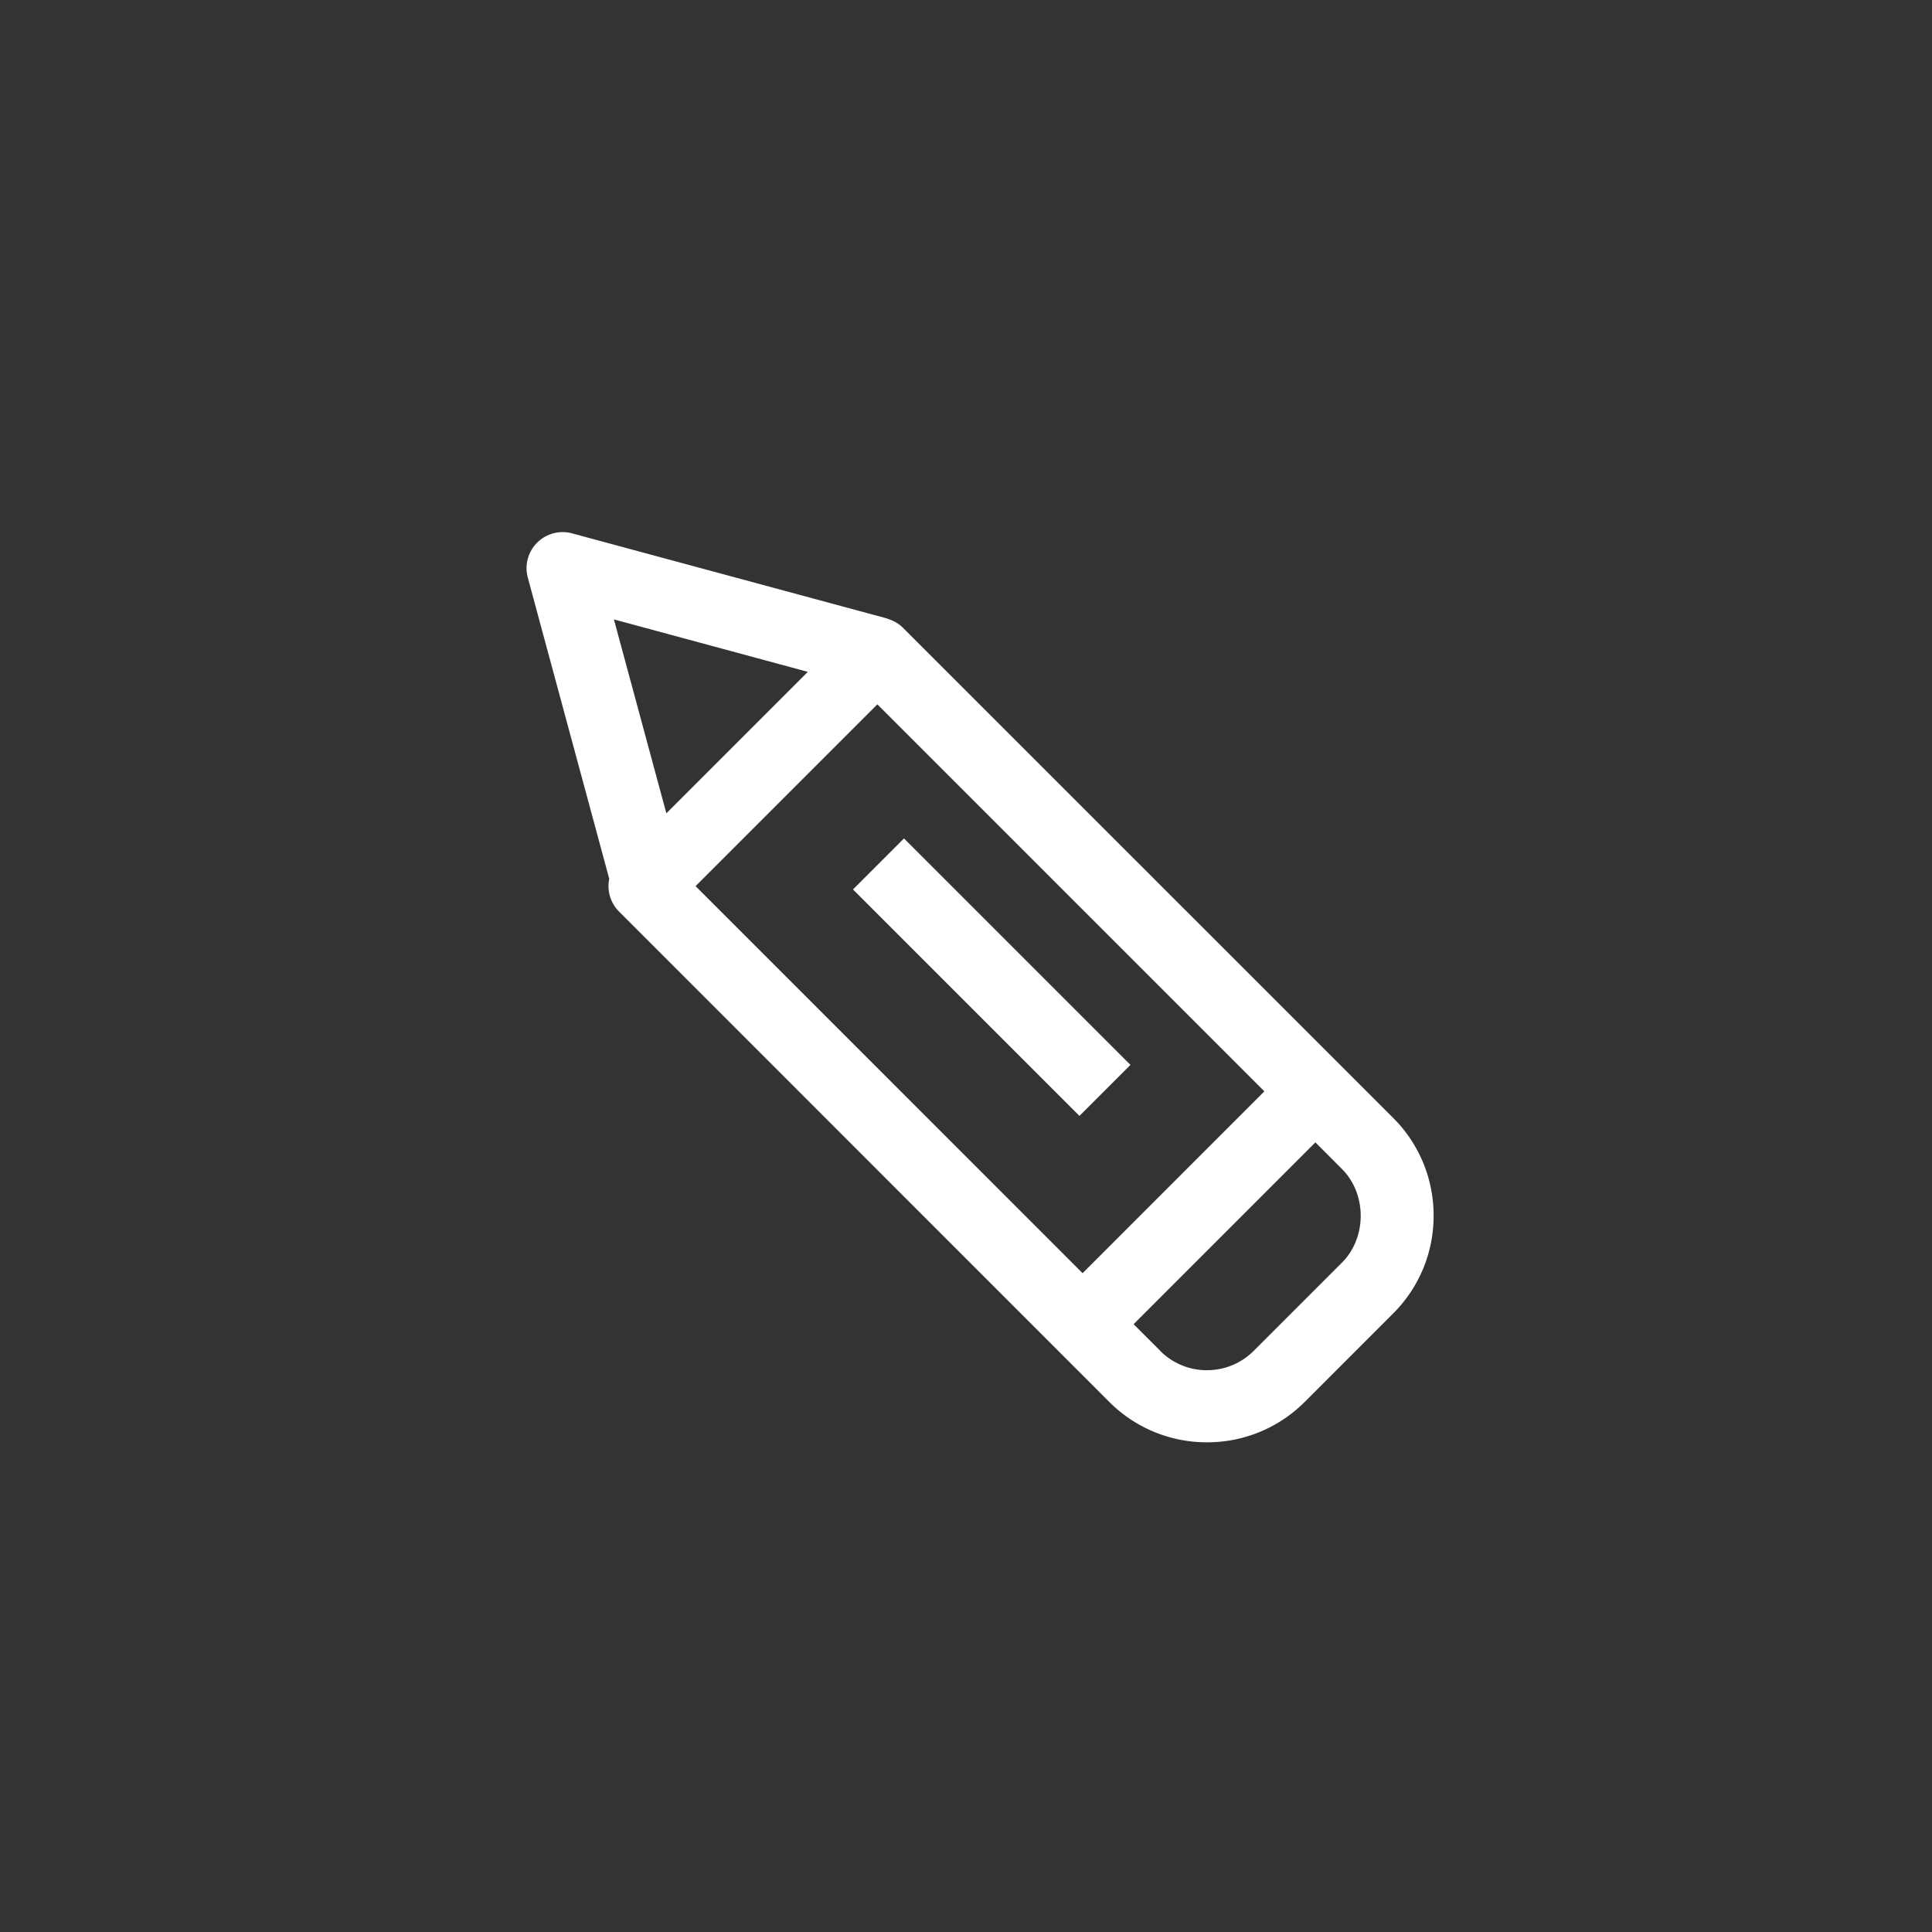 <svg xmlns="http://www.w3.org/2000/svg" height="32" width="32" viewBox="0 0 32 32" fill="#fff"><rect x="0" y="0" width="32" height="32" fill="#333333" stroke="none"/><path d="m21.613 23.218 1.46 -1.461a2.275 2.275 0 0 0 0.672 -1.621 2.275 2.275 0 0 0 -0.671 -1.621L14.955 10.397a0.589 0.589 0 0 0 -0.11 -0.085 0.457 0.457 0 0 0 -0.035 -0.019 0.591 0.591 0 0 0 -0.1 -0.041c-0.007 -0.003 -0.014 -0.007 -0.021 -0.009L9.475 8.834a0.598 0.598 0 0 0 -0.733 0.733l1.349 4.989a0.595 0.595 0 0 0 0.163 0.543l8.117 8.119a2.277 2.277 0 0 0 1.621 0.671 2.274 2.274 0 0 0 1.62 -0.671zM11.521 14.677l3.011 -3.011 6.41 6.41 -3.011 3.012zm-1.354 -4.418 3.213 0.869 -2.343 2.343 -0.869 -3.213zm9.049 12.113 -0.44 -0.439 3.011 -3.012 0.44 0.441c0.414 0.414 0.414 1.137 0 1.551l-1.461 1.461a1.091 1.091 0 0 1 -0.775 0.321 1.087 1.087 0 0 1 -0.775 -0.321z"/><path d="m14.973 13.887 3.751 3.751 -0.845 0.845 -3.751 -3.751z"/></svg>